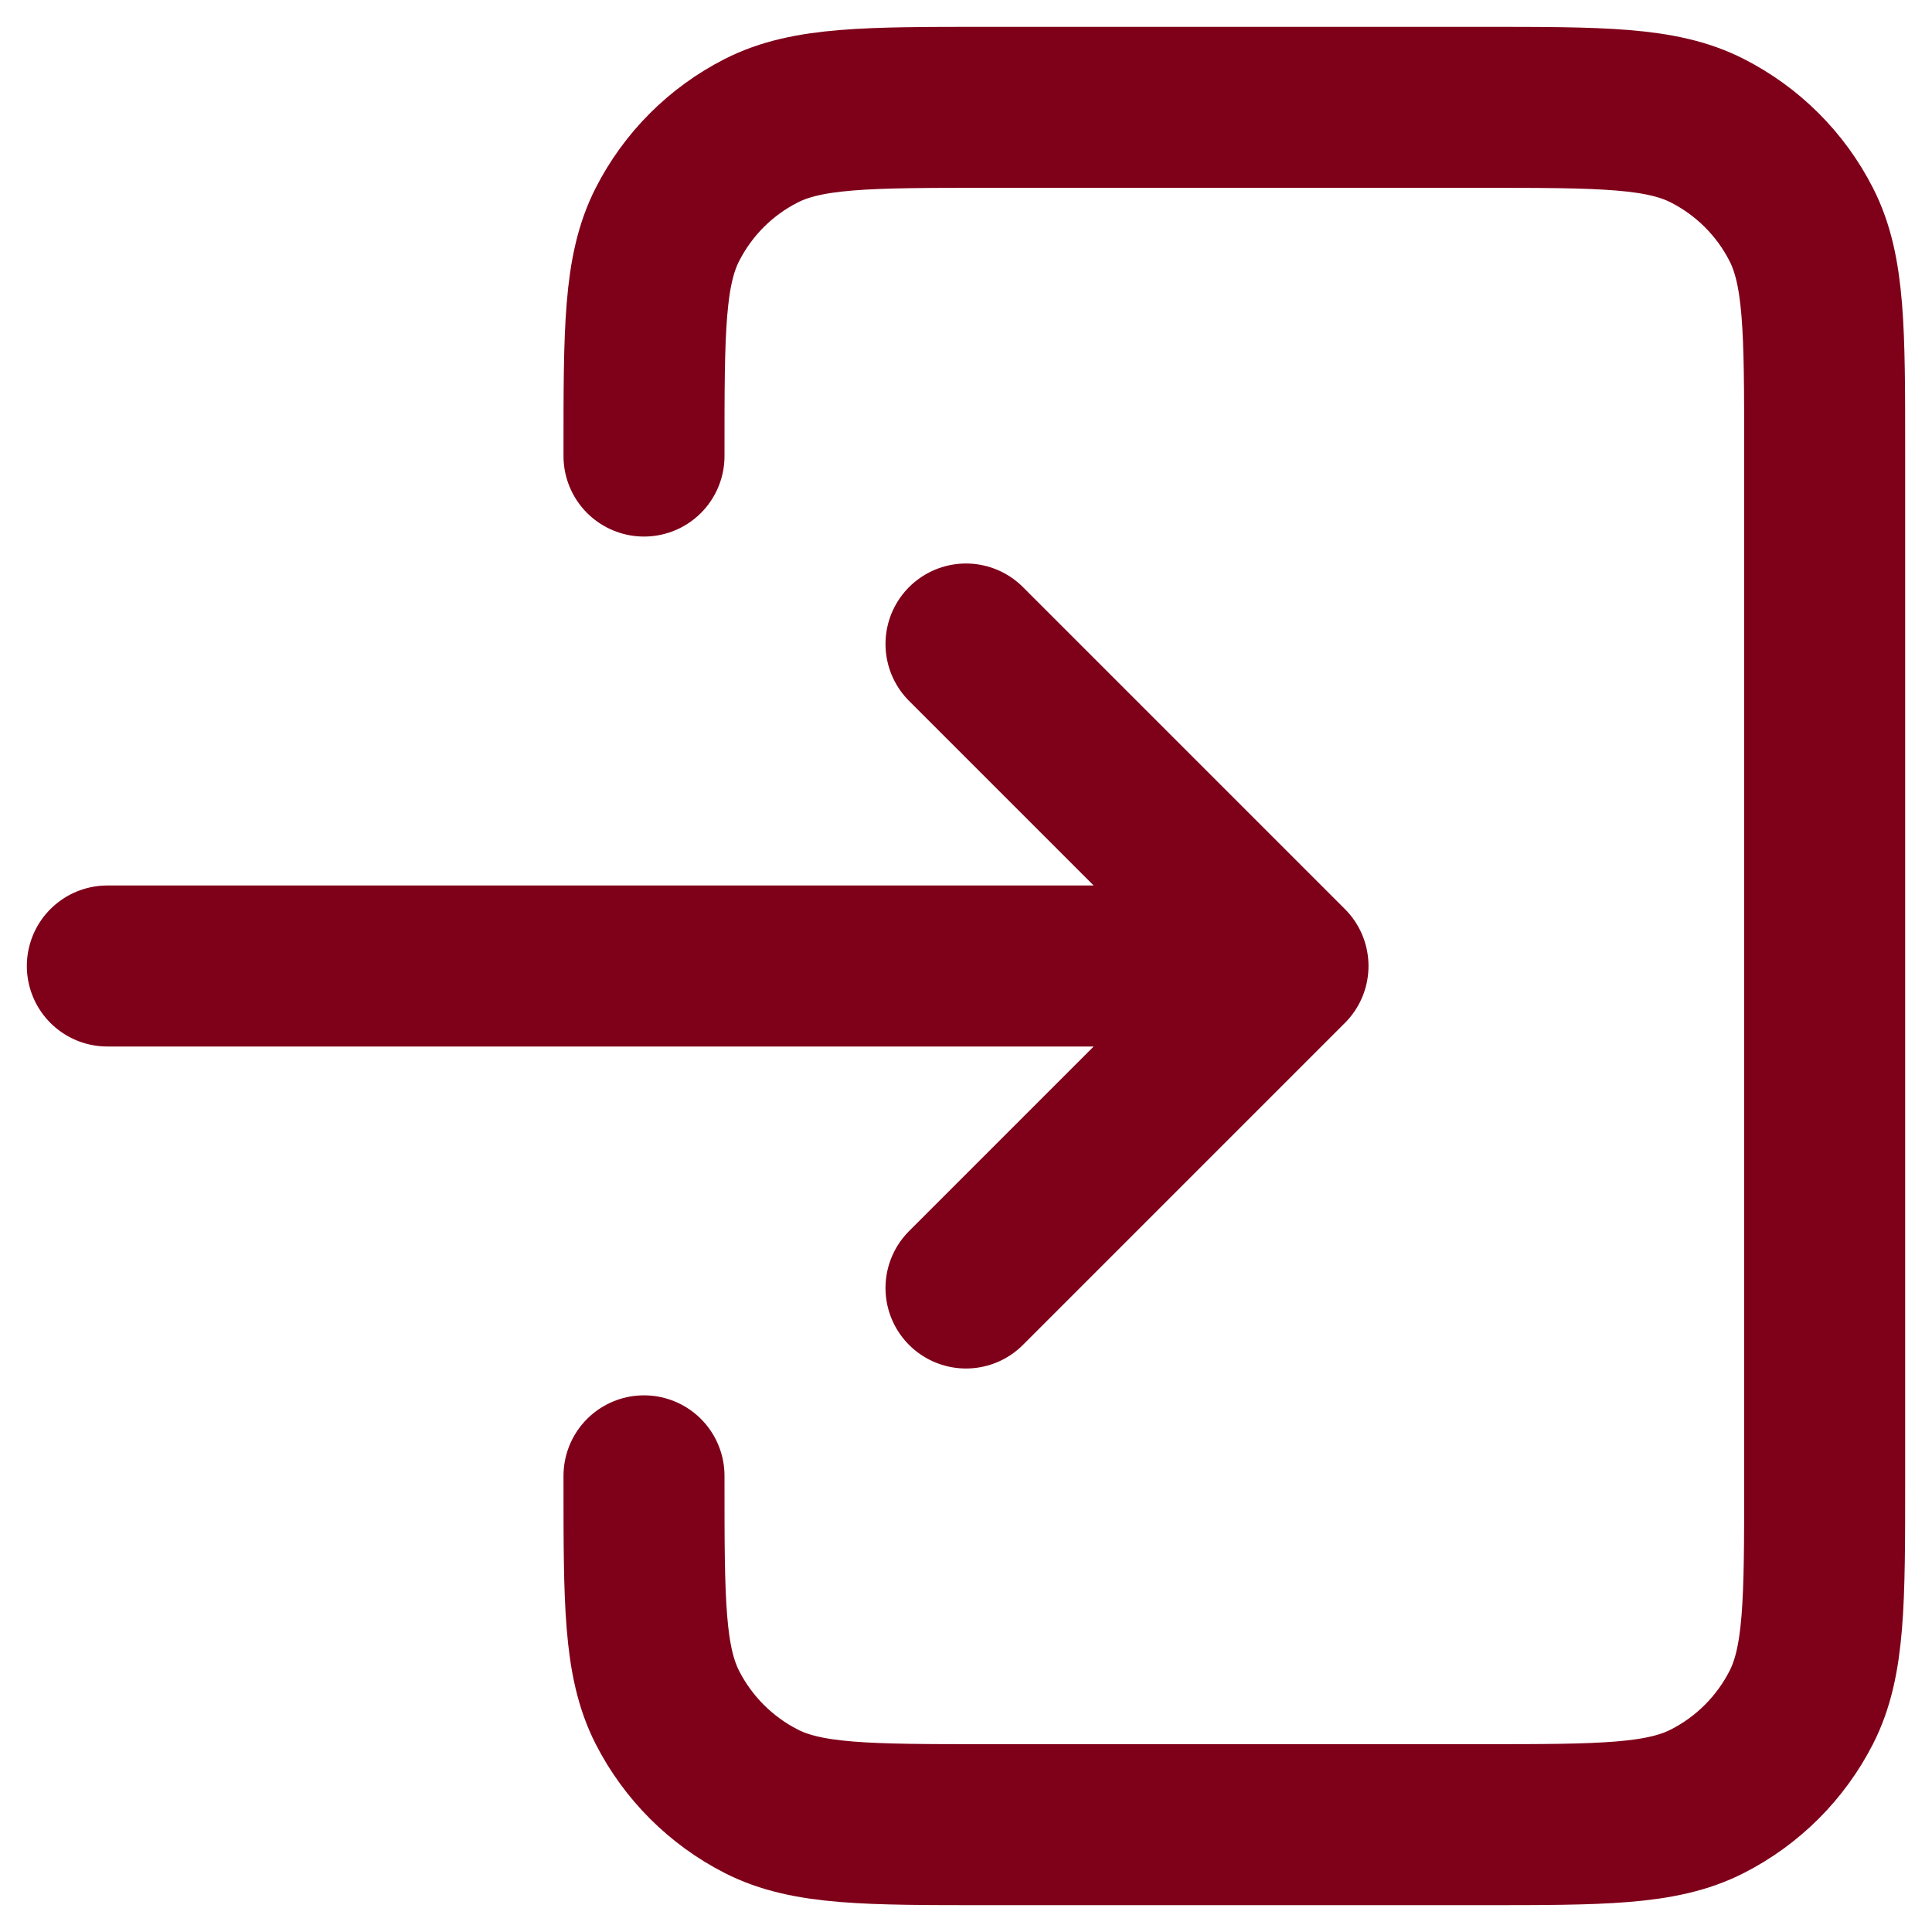 <svg width="18" height="18" viewBox="0 0 18 18" fill="none" xmlns="http://www.w3.org/2000/svg">
<path d="M9 12L12 9M12 9L9 6M12 9H1M6 4.249V4.2C6 3.08 6 2.52 6.218 2.092C6.41 1.715 6.715 1.41 7.092 1.218C7.52 1 8.08 1 9.2 1H13.8C14.92 1 15.48 1 15.907 1.218C16.284 1.41 16.59 1.715 16.782 2.092C17 2.519 17 3.079 17 4.197V13.804C17 14.922 17 15.481 16.782 15.908C16.59 16.284 16.284 16.59 15.907 16.782C15.48 17 14.921 17 13.803 17H9.197C8.079 17 7.519 17 7.092 16.782C6.716 16.59 6.41 16.284 6.218 15.908C6 15.48 6 14.92 6 13.8V13.75" stroke="#7F0019" stroke-width="1.5" stroke-linecap="round" stroke-linejoin="round"/>
</svg>
